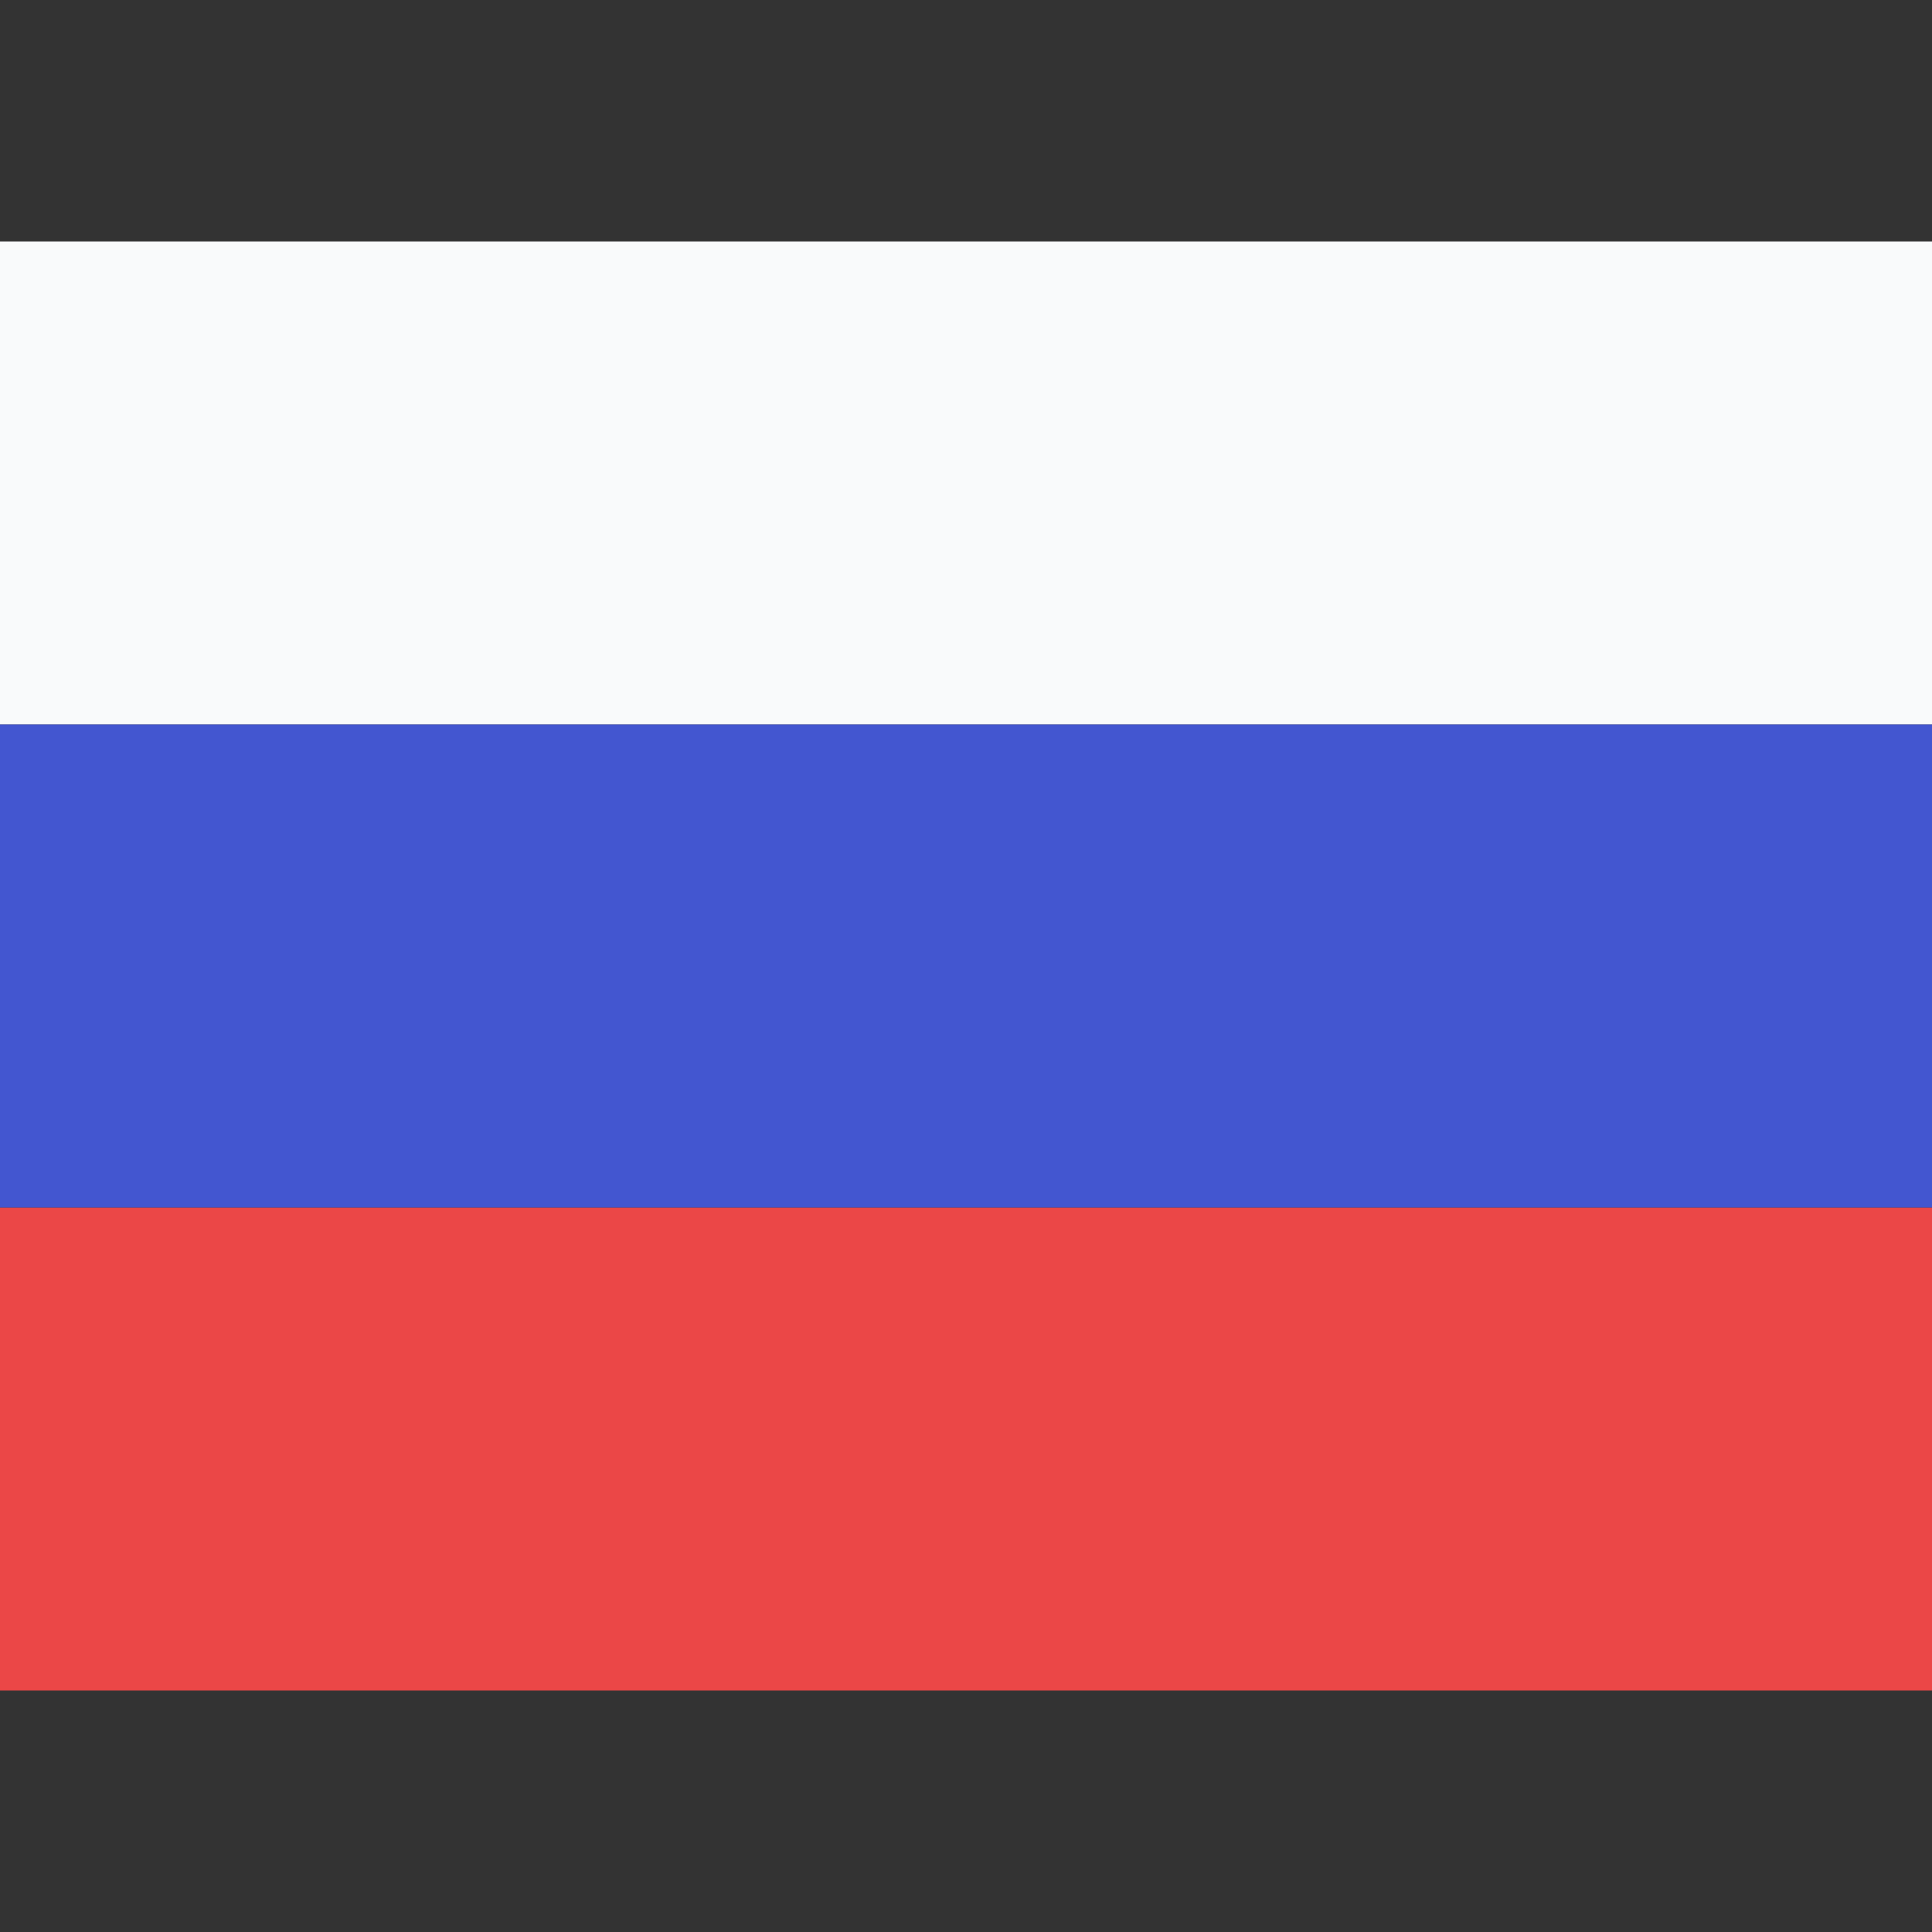 <svg width="24" height="24" viewBox="0 0 24 24" fill="none" xmlns="http://www.w3.org/2000/svg">
<rect x="0" y="0" width="24" height="24" fill="#333333" stroke="none"/>
<path d="M24 3H0V9H24V3Z" fill="#F9FAFB"/>
<path d="M24 15H0V21H24V15Z" fill="#EB4747"/>
<path d="M24 9H0V15H24V9Z" fill="#4356D0"/>
</svg>
